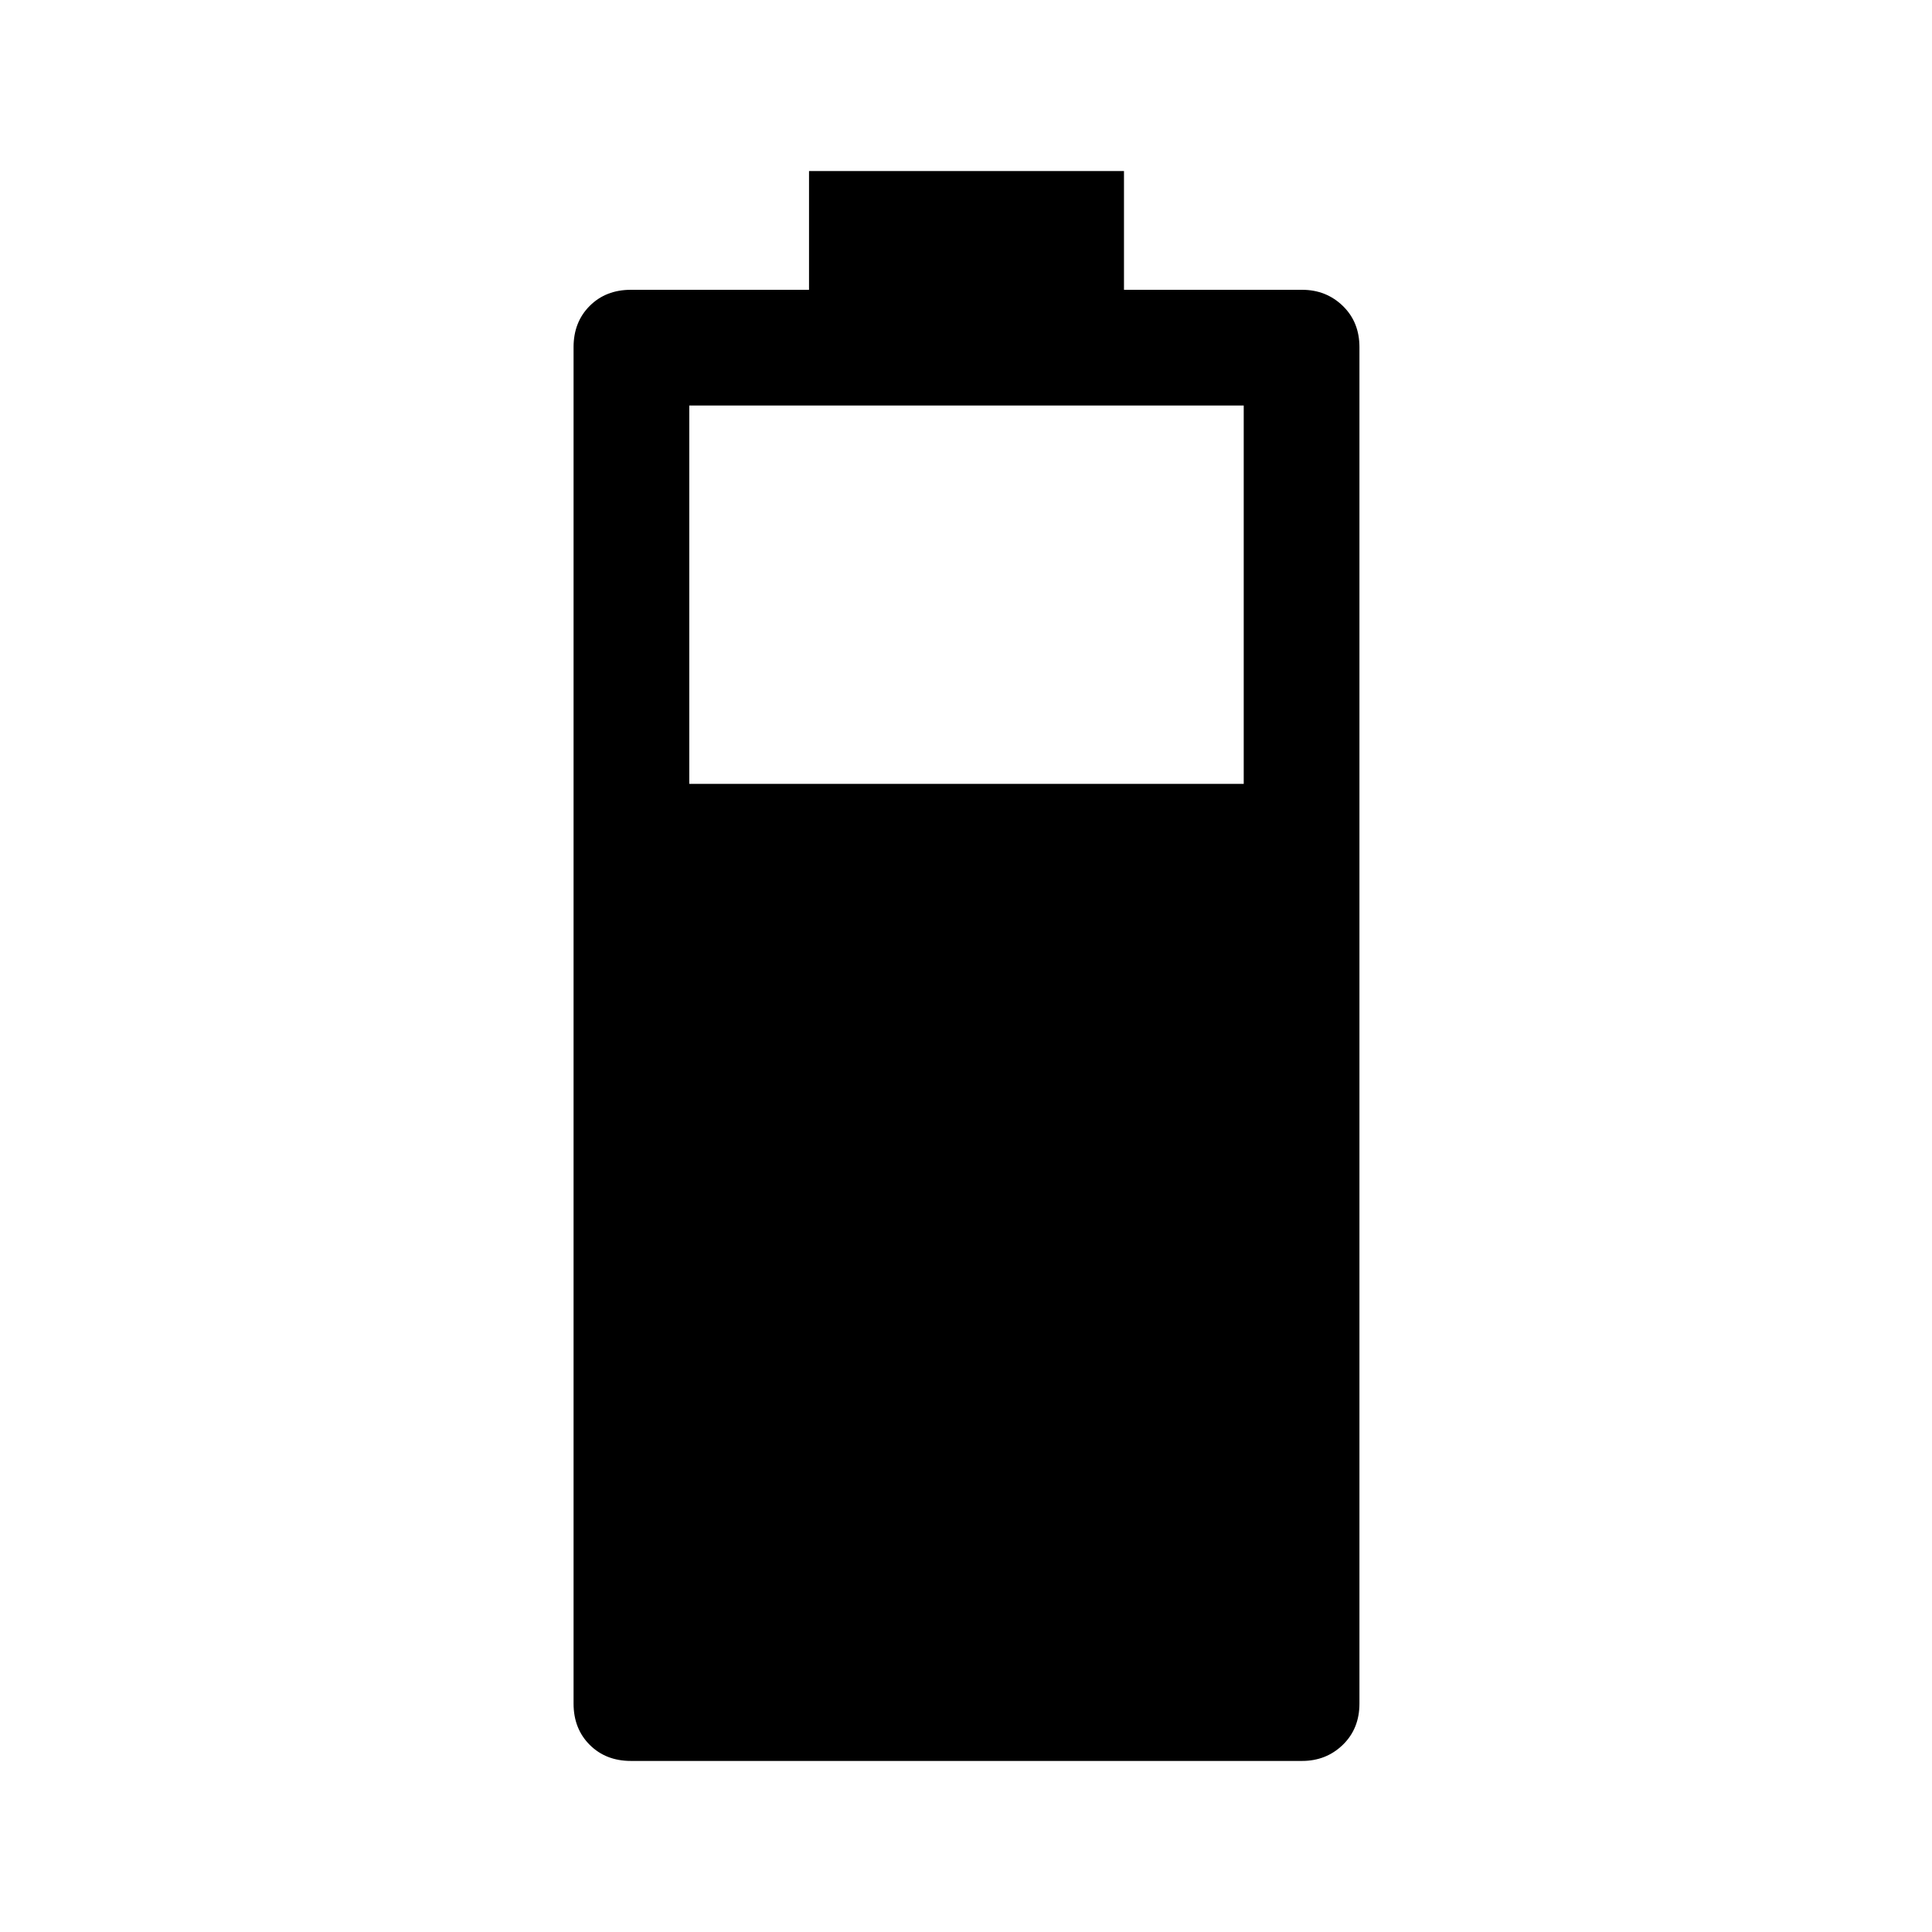 <svg xmlns="http://www.w3.org/2000/svg" height="48" viewBox="0 -960 960 960" width="48"><path d="M313.5-85q-12.48 0-20.49-8.01-8.01-8.02-8.01-20.49v-674q0-12.47 8.01-20.49 8.01-8.01 20.49-8.01H402v-59h156.5v59H647q11.97 0 20.24 8.01 8.26 8.02 8.26 20.49v674q0 12.47-8.26 20.49Q658.97-85 647-85H313.5Zm29-485.5H618v-188H342.5v188Z"/></svg>